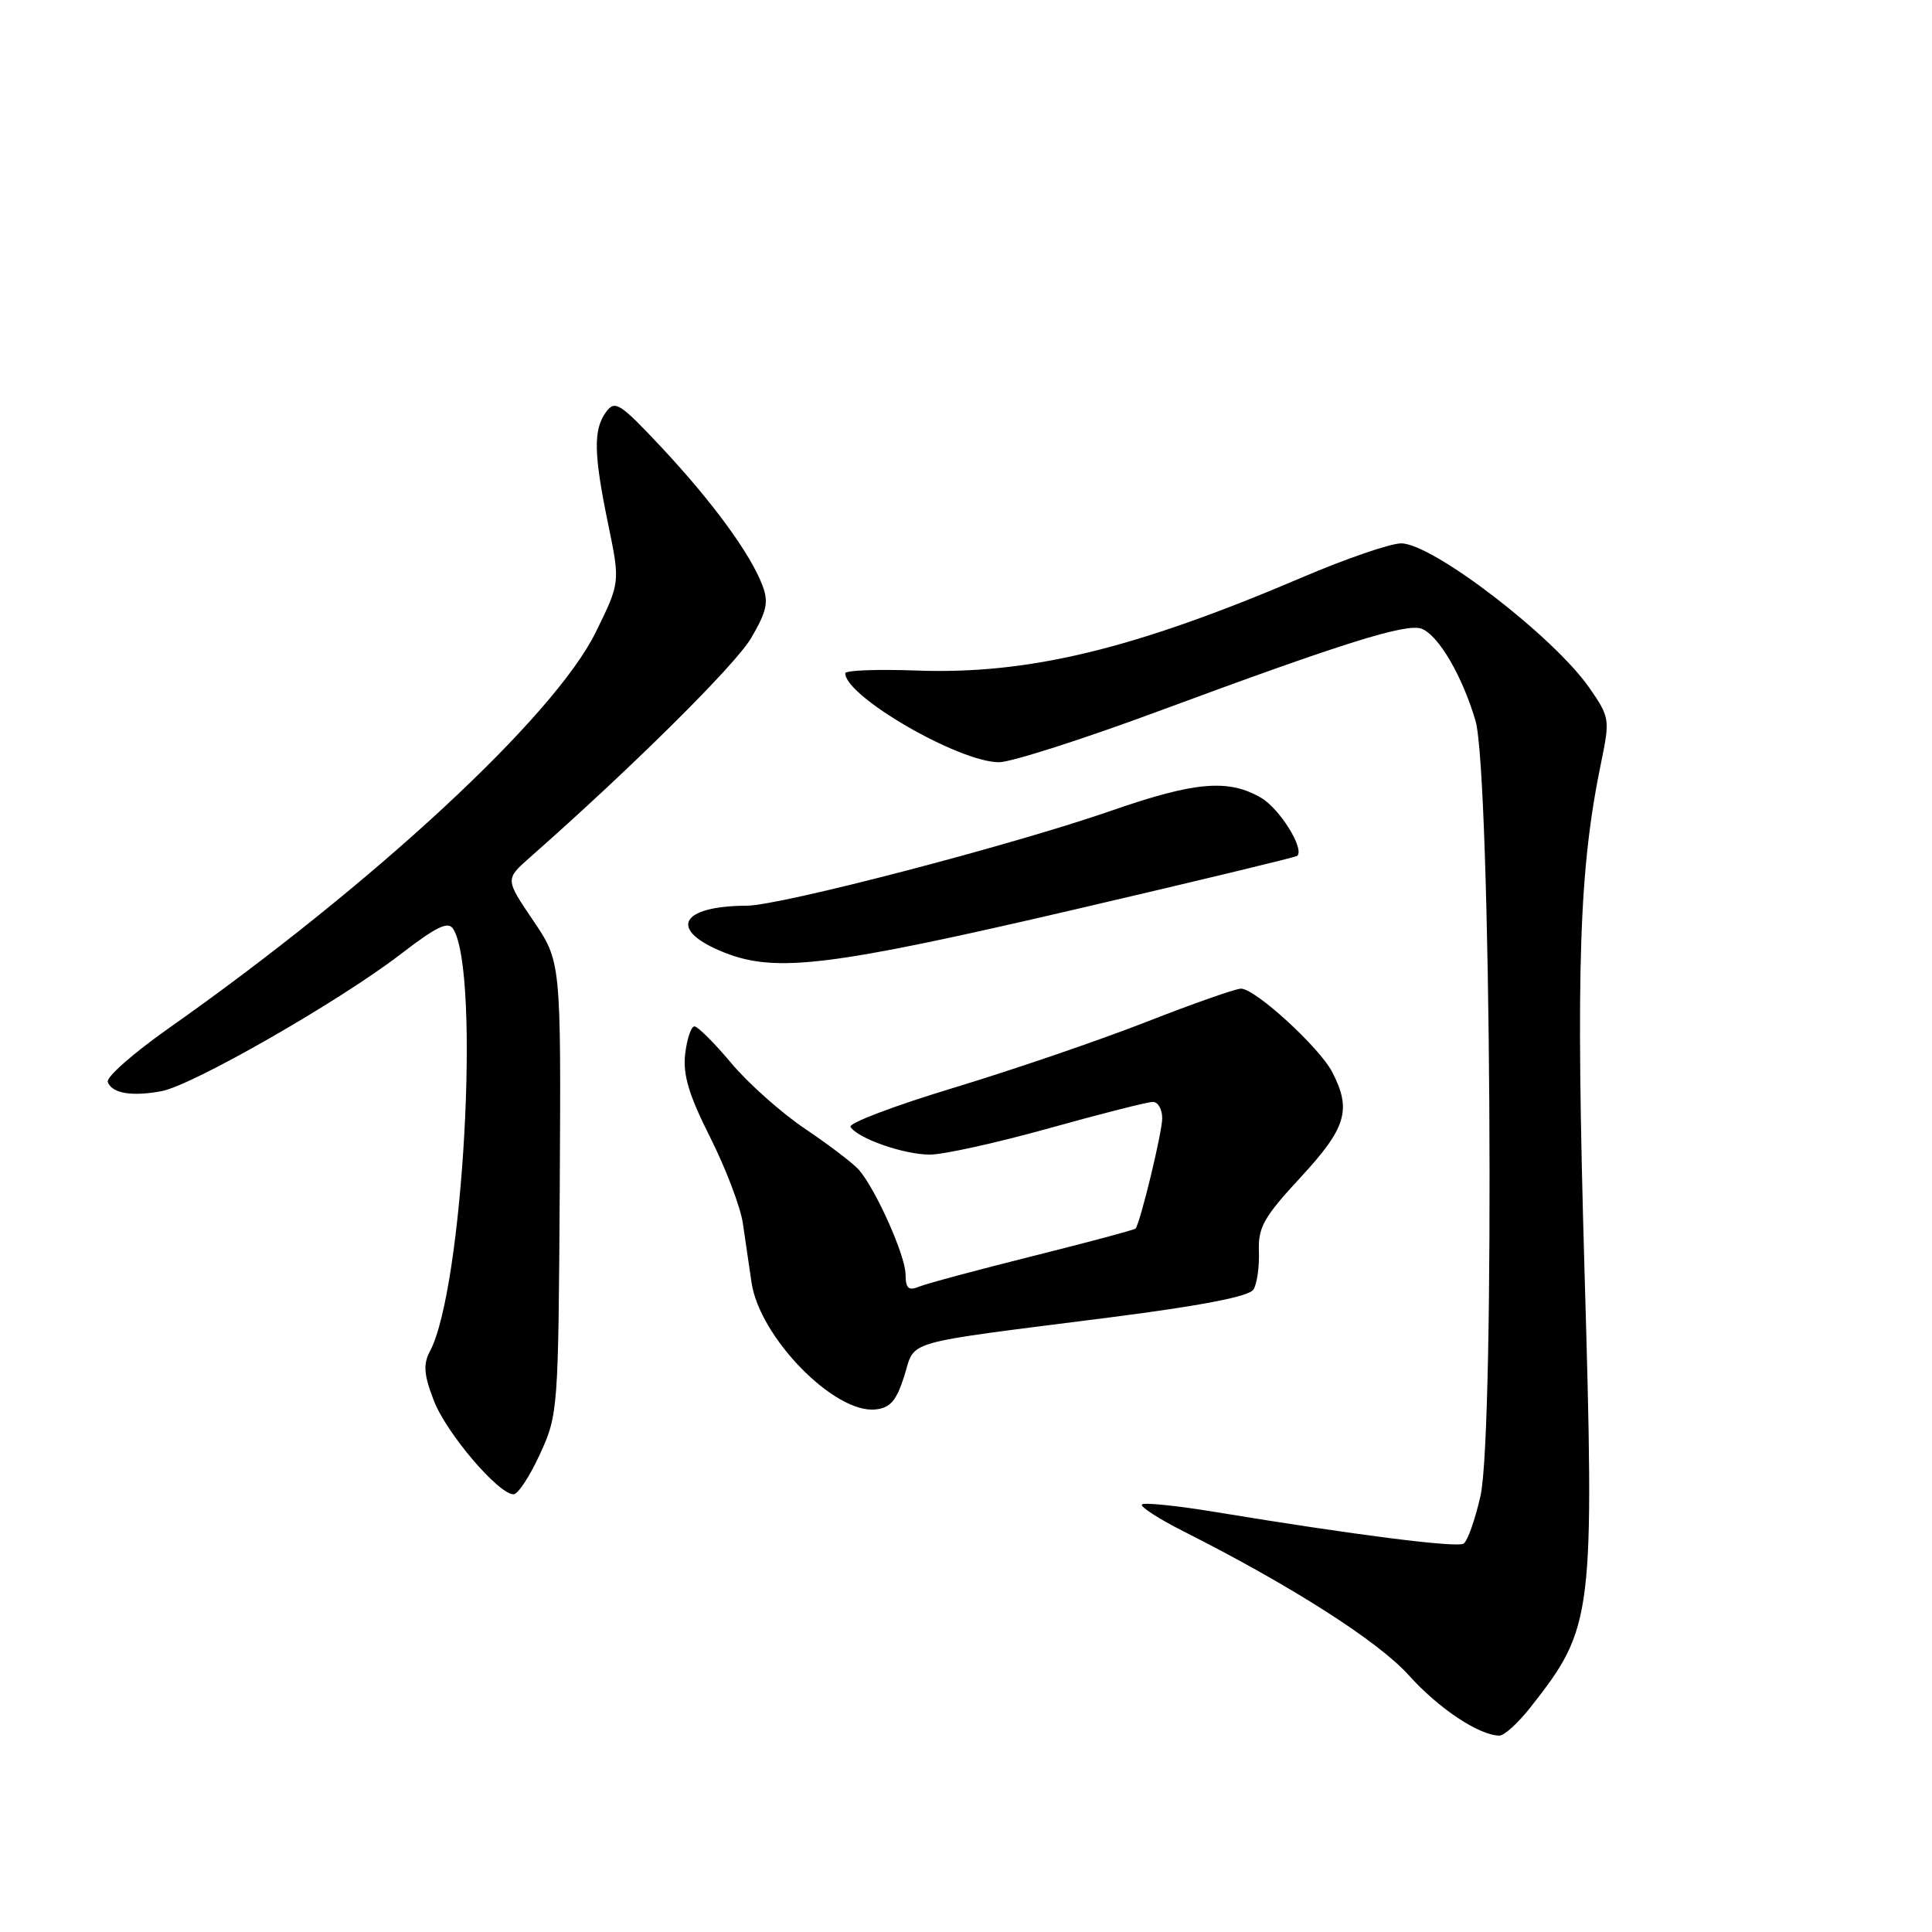 <?xml version="1.0" encoding="UTF-8" standalone="no"?>
<!DOCTYPE svg PUBLIC "-//W3C//DTD SVG 1.1//EN" "http://www.w3.org/Graphics/SVG/1.1/DTD/svg11.dtd" >
<svg xmlns="http://www.w3.org/2000/svg" xmlns:xlink="http://www.w3.org/1999/xlink" version="1.1" viewBox="0 0 256 256">
 <g >
 <path fill="currentColor"
d=" M 202.78 226.25 C 211.14 215.61 211.29 214.43 209.95 168.16 C 208.80 127.99 209.22 115.22 212.19 100.87 C 213.33 95.34 213.28 95.01 210.62 91.17 C 205.89 84.35 189.82 72.00 185.66 72.00 C 184.25 72.00 178.33 74.03 172.51 76.52 C 150.25 86.02 136.33 89.39 121.47 88.85 C 116.26 88.66 112.00 88.82 112.00 89.21 C 112.00 92.28 127.08 101.00 132.38 101.00 C 133.97 101.00 143.65 97.90 153.88 94.10 C 178.05 85.15 186.38 82.55 188.37 83.31 C 190.61 84.17 193.76 89.55 195.51 95.50 C 197.56 102.52 198.12 189.62 196.17 198.23 C 195.45 201.39 194.45 204.22 193.93 204.54 C 193.01 205.11 179.42 203.38 161.17 200.37 C 156.04 199.52 151.60 199.06 151.32 199.35 C 151.03 199.63 153.51 201.24 156.82 202.91 C 171.14 210.14 182.62 217.47 186.68 221.99 C 190.64 226.39 195.94 229.92 198.67 229.98 C 199.31 229.99 201.16 228.31 202.78 226.25 Z  M 71.55 192.67 C 73.95 187.43 73.99 186.84 74.17 157.38 C 74.34 127.43 74.34 127.43 70.64 121.96 C 66.94 116.50 66.94 116.50 70.22 113.61 C 83.80 101.64 97.44 88.11 99.54 84.53 C 101.61 80.98 101.87 79.78 101.02 77.55 C 99.43 73.37 94.43 66.53 87.72 59.35 C 82.12 53.38 81.49 52.97 80.30 54.60 C 78.60 56.93 78.66 60.14 80.59 69.48 C 82.18 77.18 82.18 77.18 78.93 83.79 C 73.43 94.96 49.49 117.15 22.20 136.36 C 17.64 139.58 14.07 142.72 14.28 143.35 C 14.79 144.87 17.45 145.33 21.42 144.58 C 25.53 143.81 44.99 132.66 53.04 126.47 C 57.87 122.75 59.40 122.02 60.06 123.10 C 63.69 128.98 61.37 170.83 56.96 179.07 C 56.06 180.76 56.16 182.14 57.47 185.55 C 59.11 189.86 66.04 198.00 68.05 198.00 C 68.64 198.00 70.21 195.60 71.55 192.67 Z  M 119.82 182.33 C 121.35 177.48 119.08 178.13 146.87 174.59 C 159.23 173.01 165.51 171.79 166.09 170.87 C 166.56 170.12 166.89 167.84 166.81 165.81 C 166.70 162.62 167.45 161.28 172.34 156.00 C 178.39 149.46 179.12 147.06 176.53 142.06 C 174.84 138.79 166.33 131.00 164.44 131.00 C 163.74 131.00 158.07 132.99 151.84 135.43 C 145.60 137.87 134.12 141.79 126.33 144.15 C 118.53 146.51 112.40 148.83 112.70 149.32 C 113.64 150.85 119.80 153.00 123.22 152.99 C 125.02 152.99 132.12 151.42 139.00 149.50 C 145.88 147.58 152.06 146.01 152.75 146.01 C 153.44 146.00 154.00 146.98 154.00 148.18 C 154.00 150.02 151.13 161.89 150.47 162.79 C 150.35 162.95 144.24 164.59 136.88 166.43 C 129.52 168.27 122.71 170.10 121.75 170.50 C 120.38 171.06 120.00 170.71 119.99 168.86 C 119.98 166.39 116.05 157.58 113.80 155.00 C 113.09 154.18 109.90 151.75 106.73 149.61 C 103.56 147.48 99.13 143.54 96.89 140.86 C 94.65 138.19 92.45 136.00 92.02 136.00 C 91.58 136.00 91.03 137.64 90.79 139.64 C 90.47 142.40 91.26 145.06 94.11 150.72 C 96.17 154.82 98.11 159.93 98.43 162.08 C 98.74 164.24 99.26 167.77 99.58 169.93 C 100.64 177.18 110.54 187.32 116.00 186.76 C 117.97 186.55 118.78 185.62 119.82 182.33 Z  M 142.50 120.49 C 158.45 116.78 171.67 113.59 171.88 113.41 C 172.90 112.51 169.60 107.20 167.13 105.73 C 162.81 103.19 158.37 103.56 147.32 107.40 C 134.20 111.97 103.40 120.00 98.95 120.01 C 90.00 120.05 88.49 123.25 96.01 126.23 C 102.82 128.93 110.08 128.04 142.50 120.49 Z "/>
</g>
</svg>